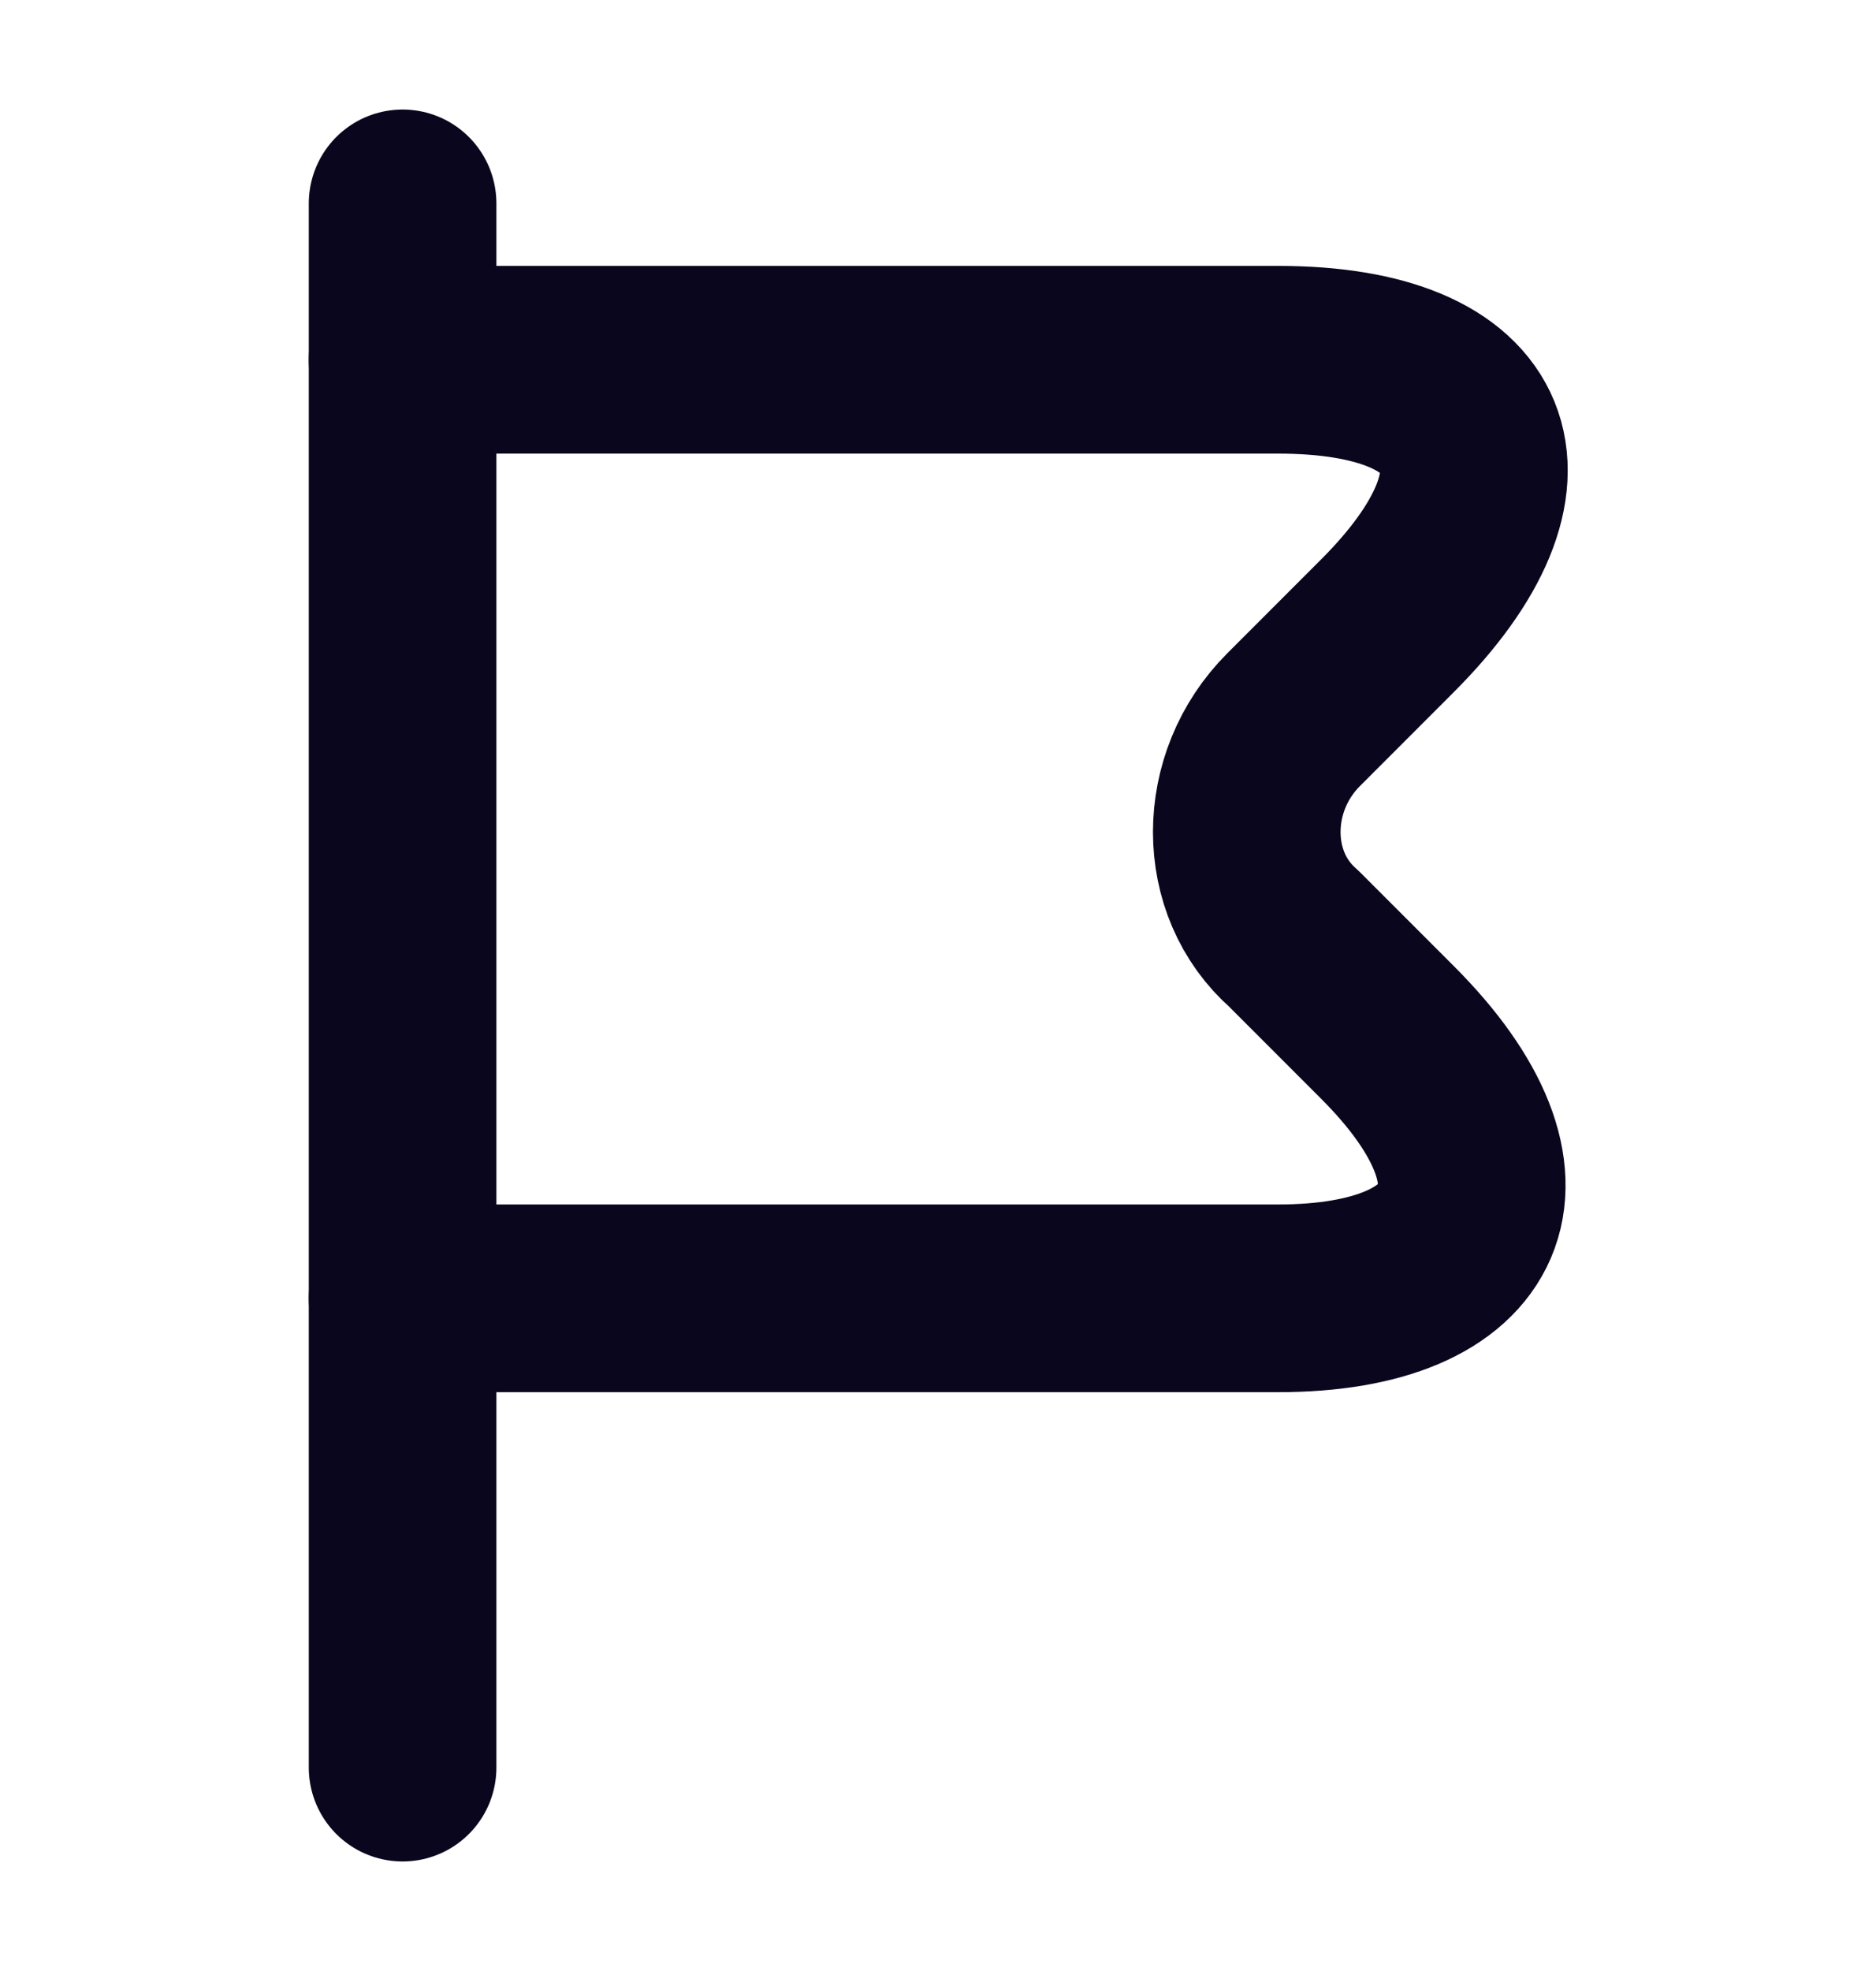 <svg width="20" height="21" viewBox="0 0 20 21" fill="none" xmlns="http://www.w3.org/2000/svg">
<path d="M4.292 2.167V18.833" stroke="#0A061E" stroke-width="2" stroke-miterlimit="10" stroke-linecap="round" stroke-linejoin="round"/>
<path d="M4.292 3.833H13.625C15.875 3.833 16.375 5.083 14.792 6.667L13.792 7.667C13.125 8.333 13.125 9.417 13.792 10L14.792 11C16.375 12.583 15.792 13.833 13.625 13.833H4.292" stroke="#0A061E" stroke-width="2" stroke-miterlimit="10" stroke-linecap="round" stroke-linejoin="round"/>
</svg>
